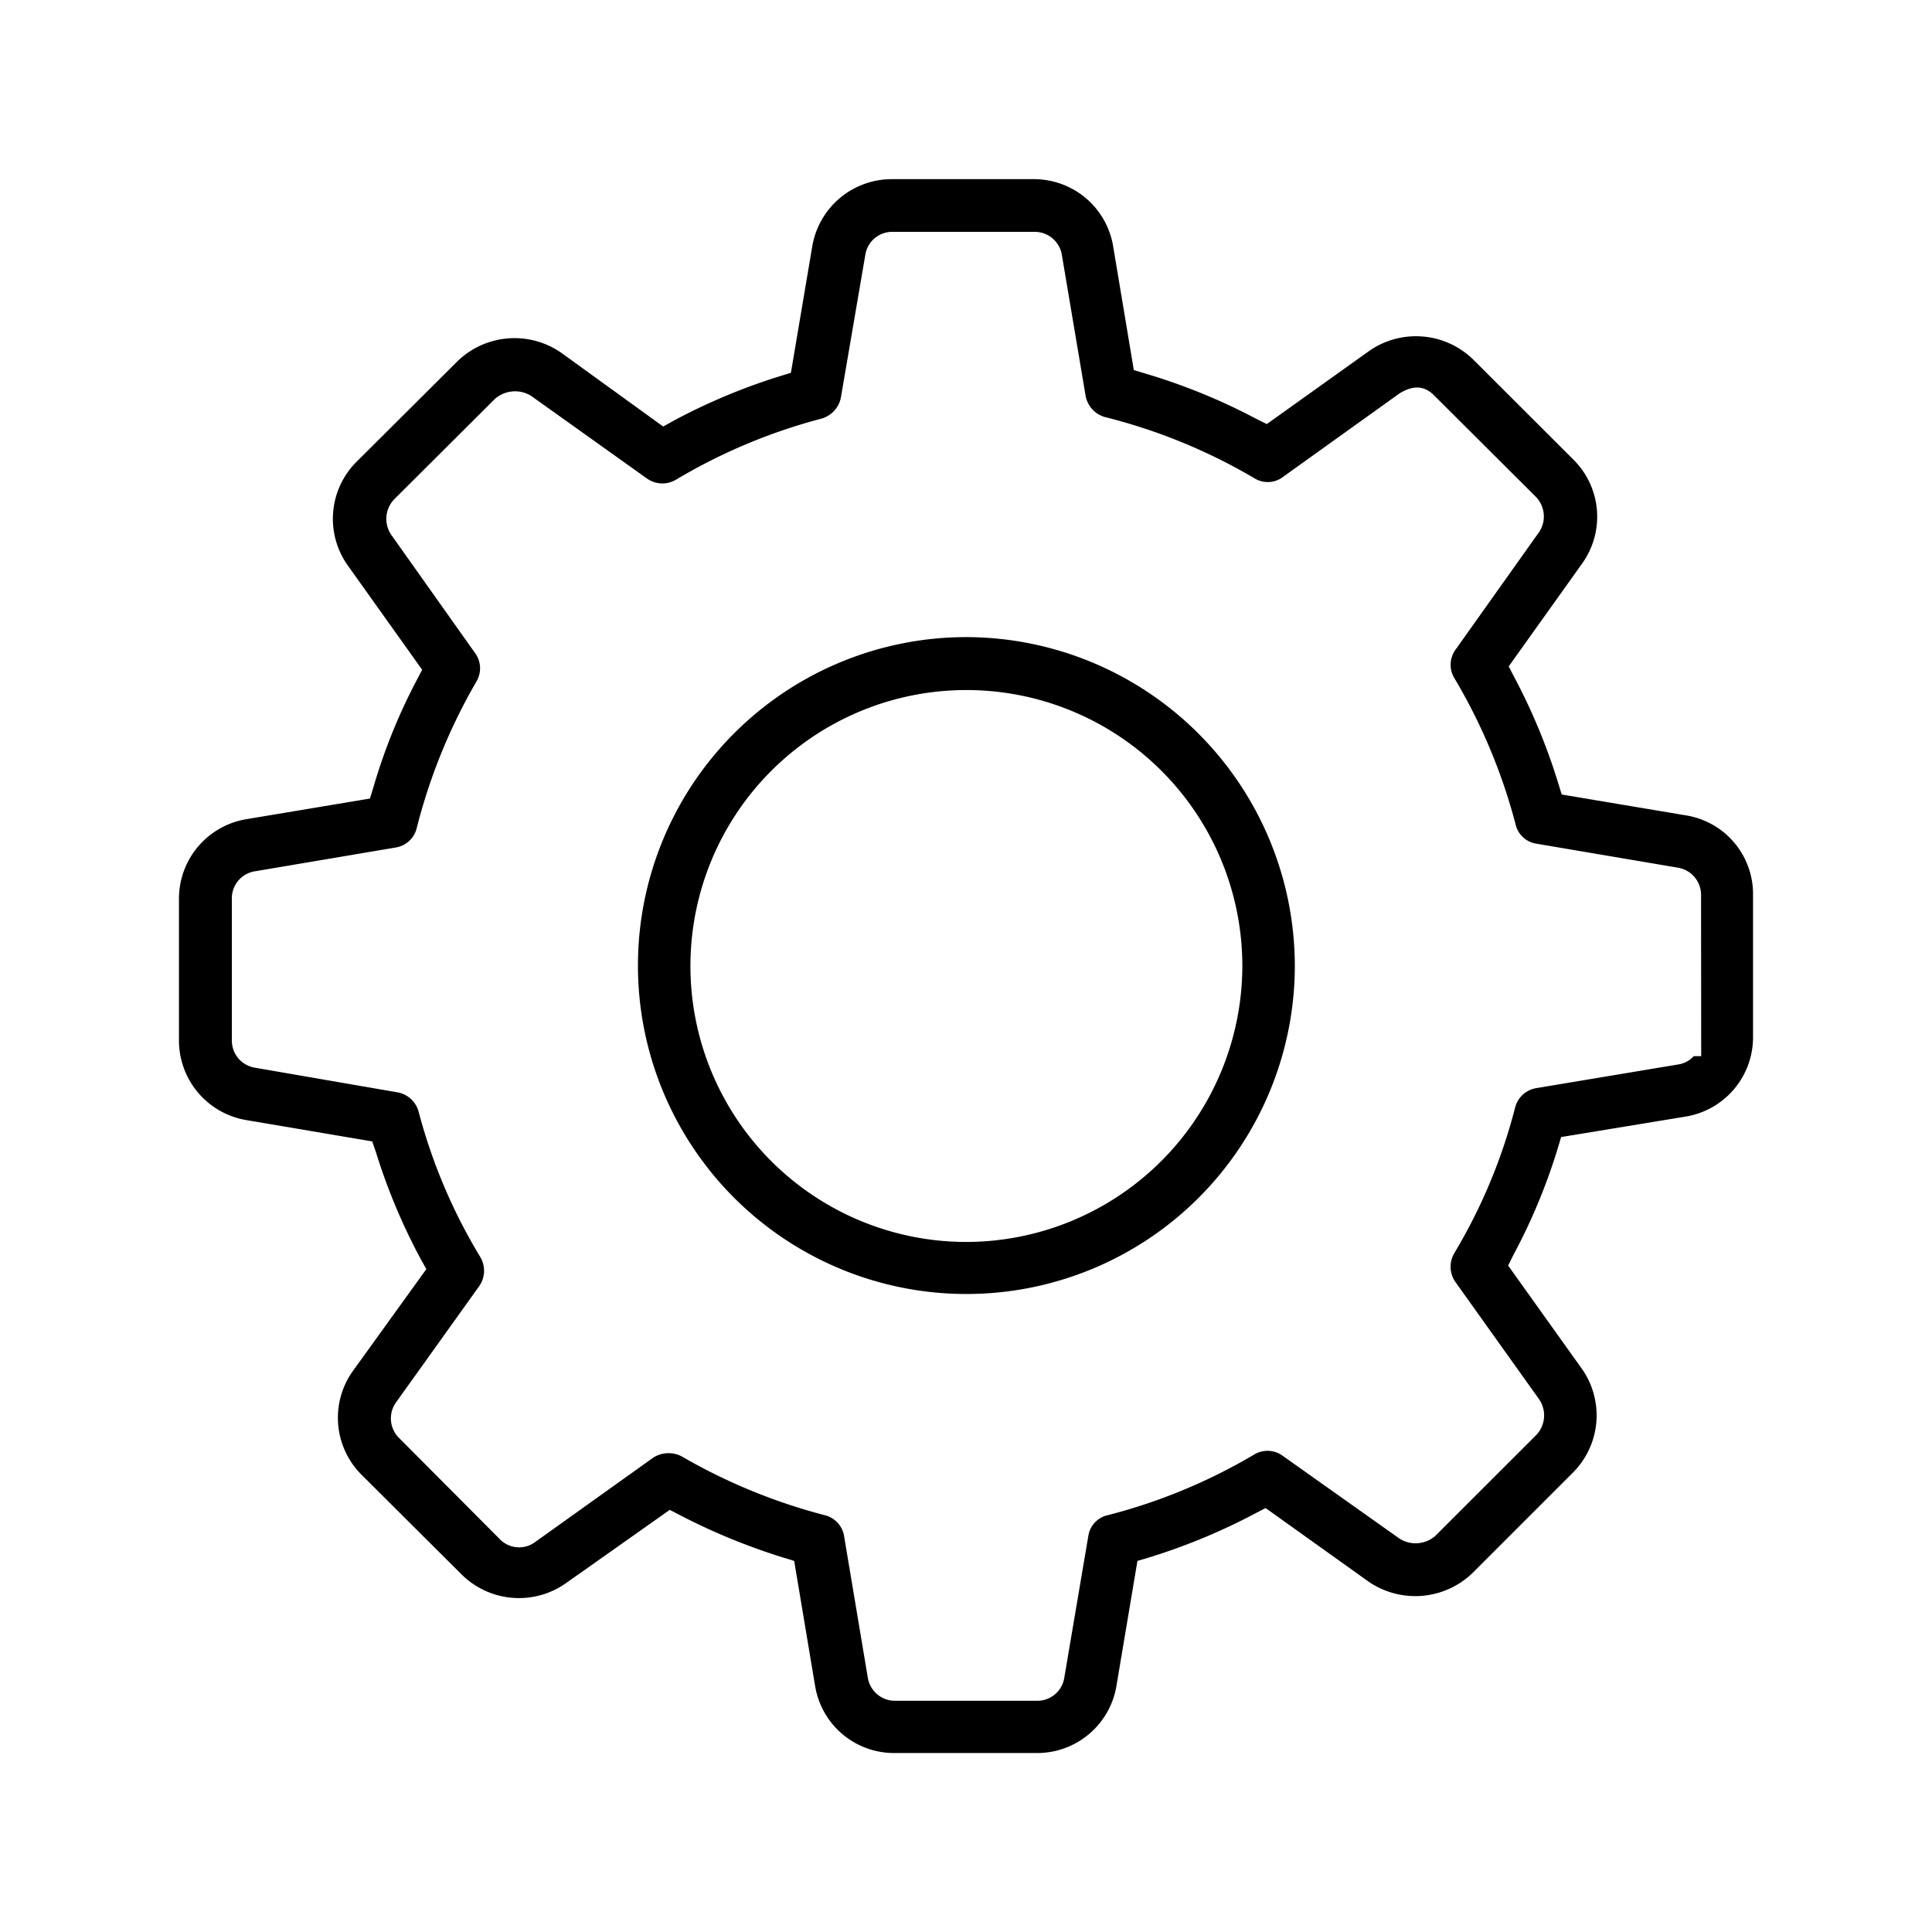 <svg id="Layer_1" data-name="Layer 1" xmlns="http://www.w3.org/2000/svg" viewBox="0 0 300 300">
  <title>Settings</title>
  <g>
    <path d="M261.85,126.62l-19.35-3.25-.53-1.72a93.5,93.5,0,0,0-6.87-16.57l-.83-1.6,11.42-16a12.48,12.48,0,0,0-1.36-16.1L228.71,55.78a12.72,12.72,0,0,0-16-1.36l-16,11.43L195,65a93.25,93.25,0,0,0-17.17-7l-1.77-.53-3.2-19.17a12.46,12.46,0,0,0-12.37-10.48h-22a12.52,12.52,0,0,0-12.37,10.48l-3.31,19.59-1.72.53a93.5,93.5,0,0,0-16.51,6.92l-1.6.89L87.15,54.78a12.72,12.72,0,0,0-16.1,1.3L55.37,71.7A12.5,12.5,0,0,0,54,87.8L65.55,104l-.83,1.59A88.93,88.93,0,0,0,58,122.19L57.44,124l-19.17,3.2a12.51,12.51,0,0,0-10.48,12.36v22a12.53,12.53,0,0,0,10.48,12.37l19.53,3.31.59,1.72a93.48,93.48,0,0,0,6.92,16.51l.89,1.6L54.78,212.91A12.5,12.5,0,0,0,56.14,229l15.62,15.56a12.65,12.65,0,0,0,16,1.36L104,234.45l1.6.83a97.49,97.49,0,0,0,16,6.57l1.72.53,3.25,19.41a12.42,12.42,0,0,0,12.31,10.42H161a12.48,12.48,0,0,0,12.37-10.48l3.25-19.35,1.78-.53A94.8,94.8,0,0,0,194.92,235l1.6-.83,16,11.43a12.81,12.81,0,0,0,16.16-1.37l15.56-15.56a12.58,12.58,0,0,0,1.37-16.16l-11.43-16,.83-1.66a91.76,91.76,0,0,0,6.87-16.51l.53-1.78,19.41-3.19A12.48,12.48,0,0,0,272.21,161V139A12.37,12.37,0,0,0,261.85,126.62ZM264.16,164H263a4.07,4.07,0,0,1-2.48,1.3l-22,3.67a4.06,4.06,0,0,0-3.25,3,85.13,85.13,0,0,1-9.47,22.66,4.14,4.14,0,0,0,.24,4.5L239,217.29a4.42,4.42,0,0,1-.53,5.62l-15.57,15.56a4.65,4.65,0,0,1-5.62.42l-18.11-12.84a4,4,0,0,0-4.44-.18A87,87,0,0,1,172,235.28a3.9,3.9,0,0,0-3,3.19l-3.73,22A4.24,4.24,0,0,1,161,264.1H139a4.28,4.28,0,0,1-4.26-3.67l-3.67-21.9a4,4,0,0,0-3-3.25,88.78,88.78,0,0,1-22.19-9.12,4.42,4.42,0,0,0-4.44.18L83.13,239.42a4.17,4.17,0,0,1-5.57-.47L62,223.32a4.28,4.28,0,0,1-.59-5.44l13-18.17a4.16,4.16,0,0,0,.18-4.5A85.47,85.47,0,0,1,65,172.61a4.15,4.15,0,0,0-3.32-3L39.63,165.8A4.27,4.27,0,0,1,36,161.54v-22a4.24,4.24,0,0,1,3.67-4.26l21.72-3.67a4,4,0,0,0,3.31-3A88.81,88.81,0,0,1,74,105.79a4,4,0,0,0-.23-4.38l-13-18.34a4.39,4.39,0,0,1,.47-5.57L76.85,61.94a4.75,4.75,0,0,1,5.62-.47l18,12.84a4.13,4.13,0,0,0,4.49.18A87.56,87.56,0,0,1,127.57,65a4.25,4.25,0,0,0,3-3.26l3.79-22.13A4.23,4.23,0,0,1,138.64,36h22a4.27,4.27,0,0,1,4.26,3.67l3.67,21.78a4.23,4.23,0,0,0,3,3.31,87.5,87.5,0,0,1,23.26,9.53A3.92,3.92,0,0,0,199.3,74l18-12.9c2.48-1.54,4.2-1,5.56.47l15.62,15.57a4.37,4.37,0,0,1,.54,5.44l-13,18.29a4,4,0,0,0-.18,4.44A88,88,0,0,1,235.34,128a3.9,3.9,0,0,0,3.19,3l22,3.73a4.28,4.28,0,0,1,3.61,4.26Z"/>
    <path d="M150.06,98.93a51,51,0,1,0,51,51.07A51.12,51.12,0,0,0,150.06,98.93Zm0,93.92A42.85,42.85,0,1,1,192.91,150,42.93,42.93,0,0,1,150.06,192.85Z"/>
  </g>
</svg>
